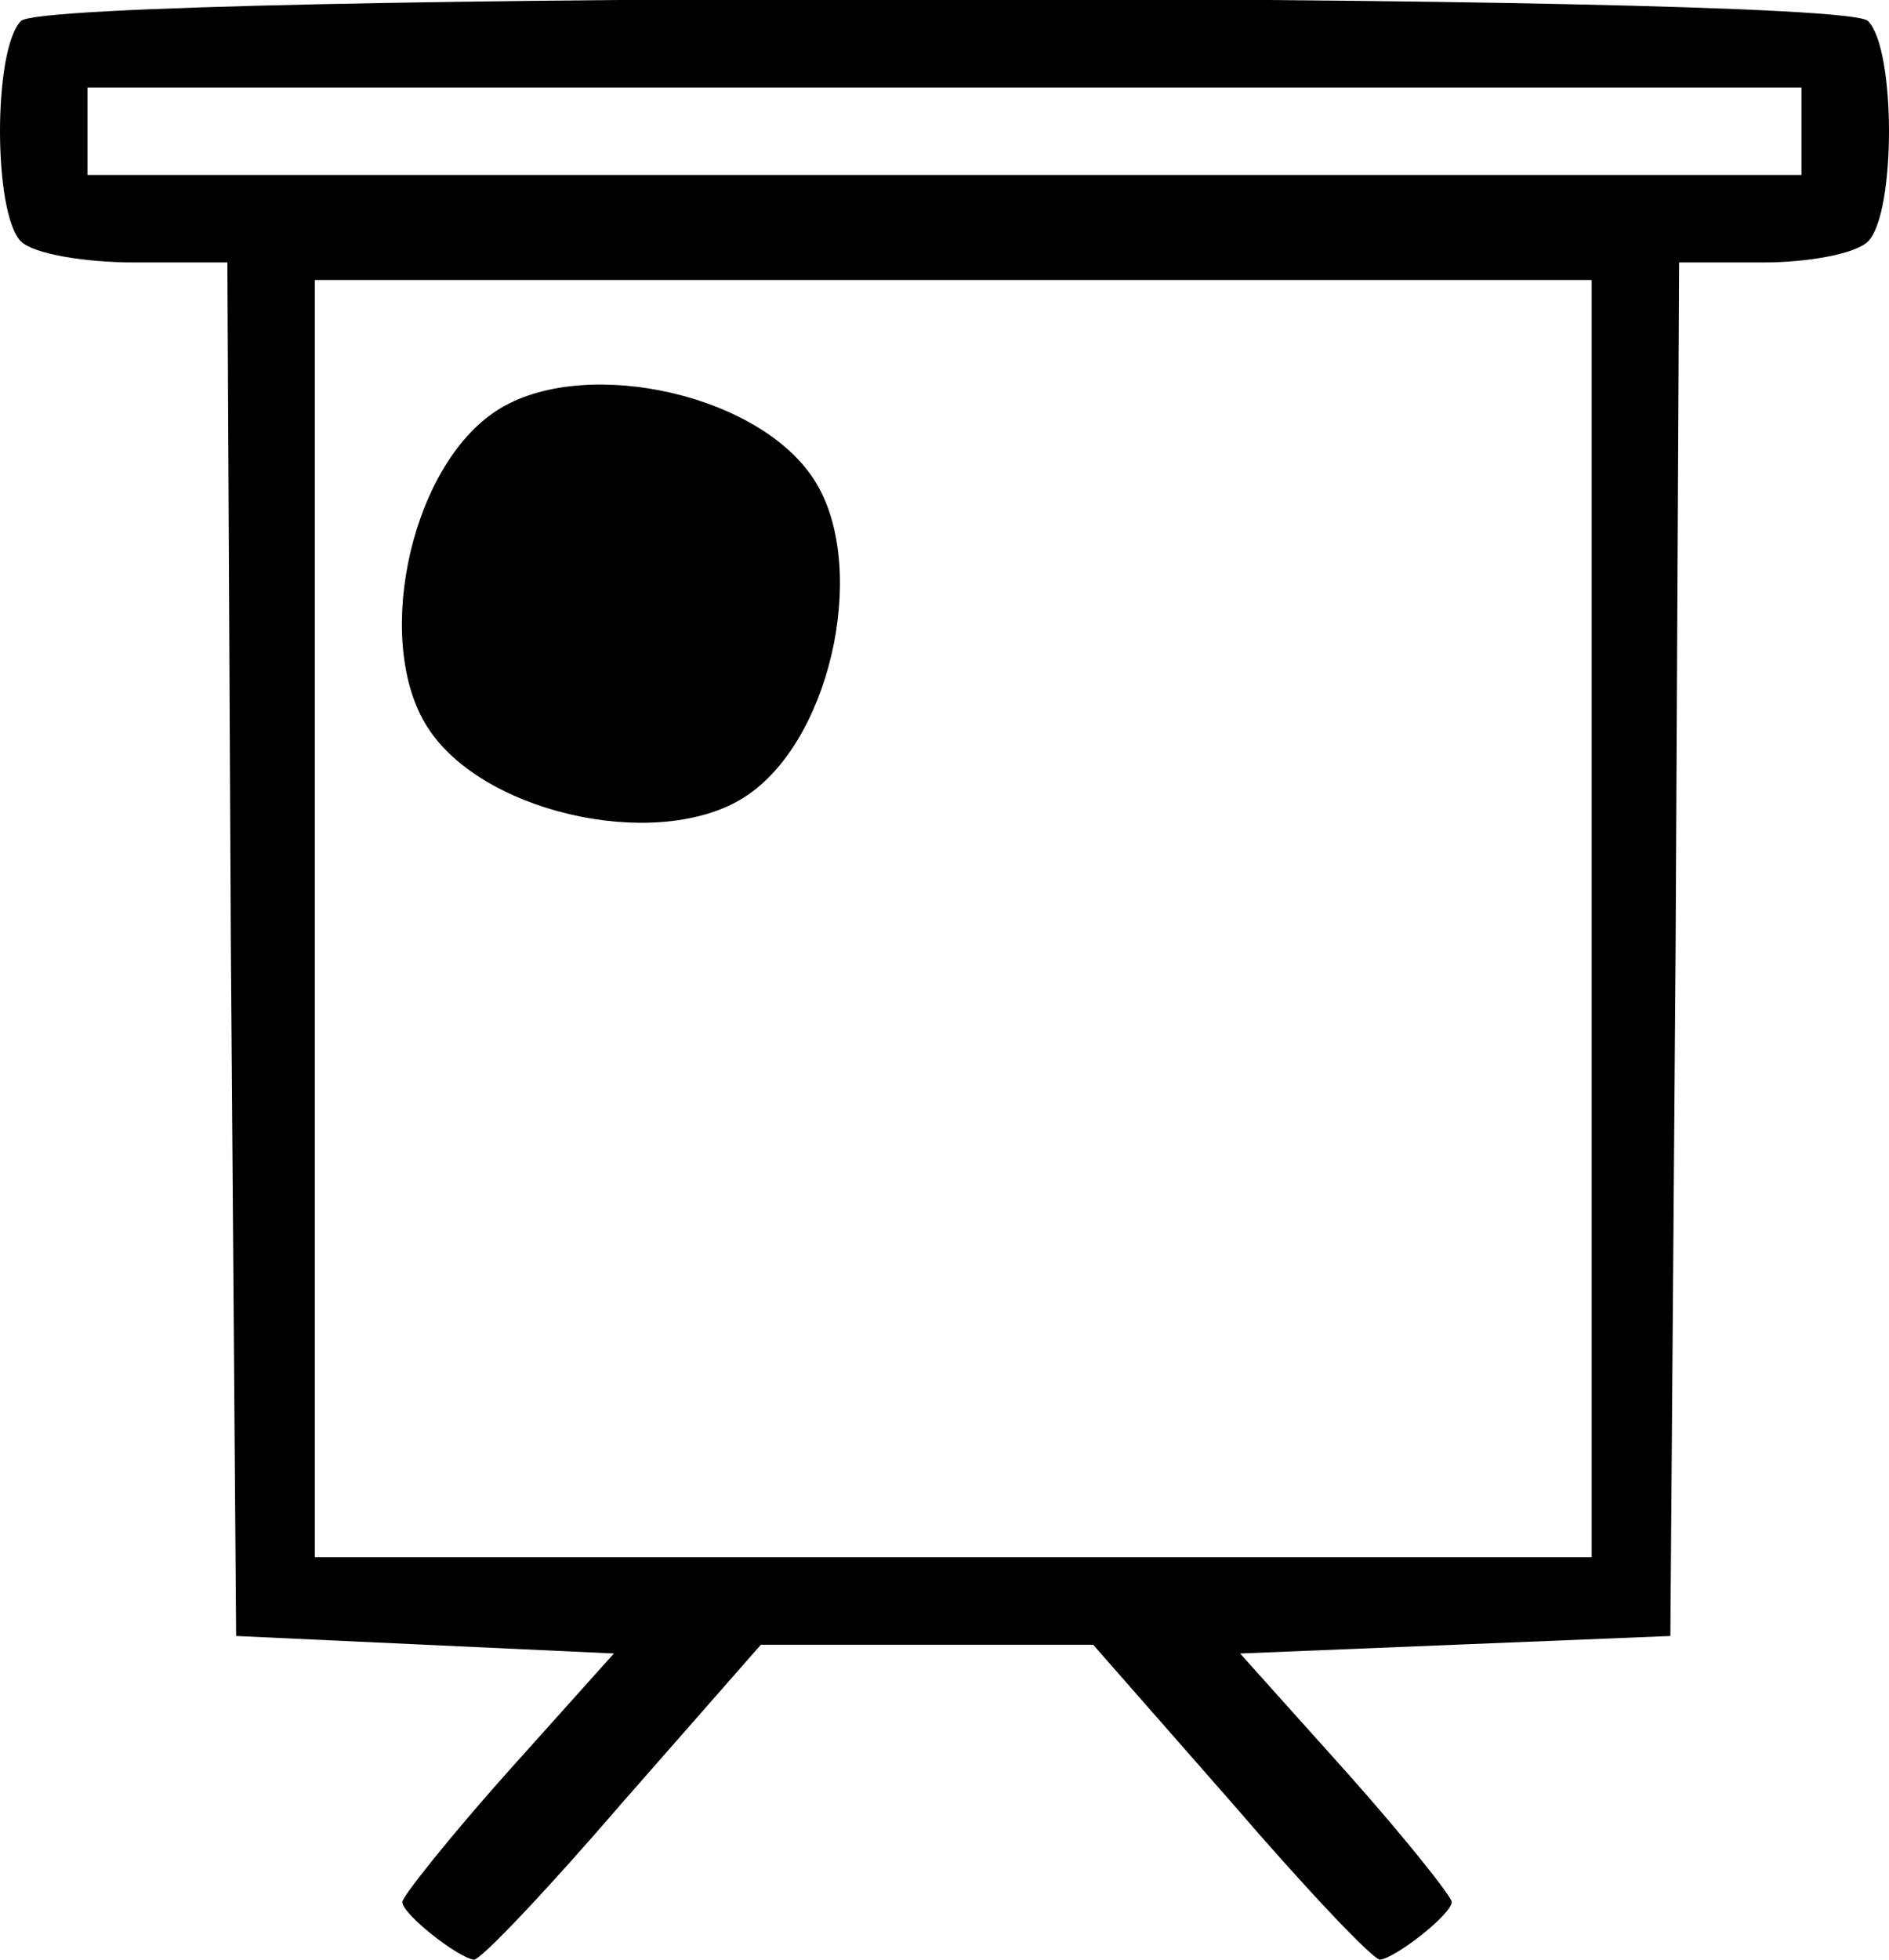 <?xml version="1.0" standalone="no"?>
<!DOCTYPE svg PUBLIC "-//W3C//DTD SVG 20010904//EN"
 "http://www.w3.org/TR/2001/REC-SVG-20010904/DTD/svg10.dtd">
<svg version="1.0" xmlns="http://www.w3.org/2000/svg"
 width="108pt" height="112pt" viewBox="0 0 108 112"
 preserveAspectRatio="xMidYMid meet">
<g transform="translate(0,112) scale(0.1,-0.1)"
fill="#000000" stroke="none">
<path d="M12 1108 c-16 -16 -16 -110 0 -126 7 -7 36 -12 65 -12 l53 0 2 -392
3 -393 108 -5 108 -5 -61 -68 c-33 -37 -60 -71 -60 -74 0 -7 32 -32 41 -33 4
0 42 40 85 90 l79 90 95 0 95 0 79 -90 c43 -50 81 -90 85 -90 9 1 41 26 41 33
0 3 -27 37 -60 74 l-61 68 123 5 123 5 3 393 2 392 48 0 c26 0 53 5 60 12 16
16 16 110 0 126 -17 17 -1039 17 -1056 0z m1018 -63 l0 -25 -490 0 -490 0 0
25 0 25 490 0 490 0 0 -25z m-120 -450 l0 -365 -365 0 -365 0 0 365 0 365 365
0 365 0 0 -365z"/>
<path d="M282 884 c-49 -34 -69 -135 -36 -182 34 -49 135 -69 182 -36 49 34
69 135 36 182 -34 49 -135 69 -182 36z"/>
</g>
</svg>
